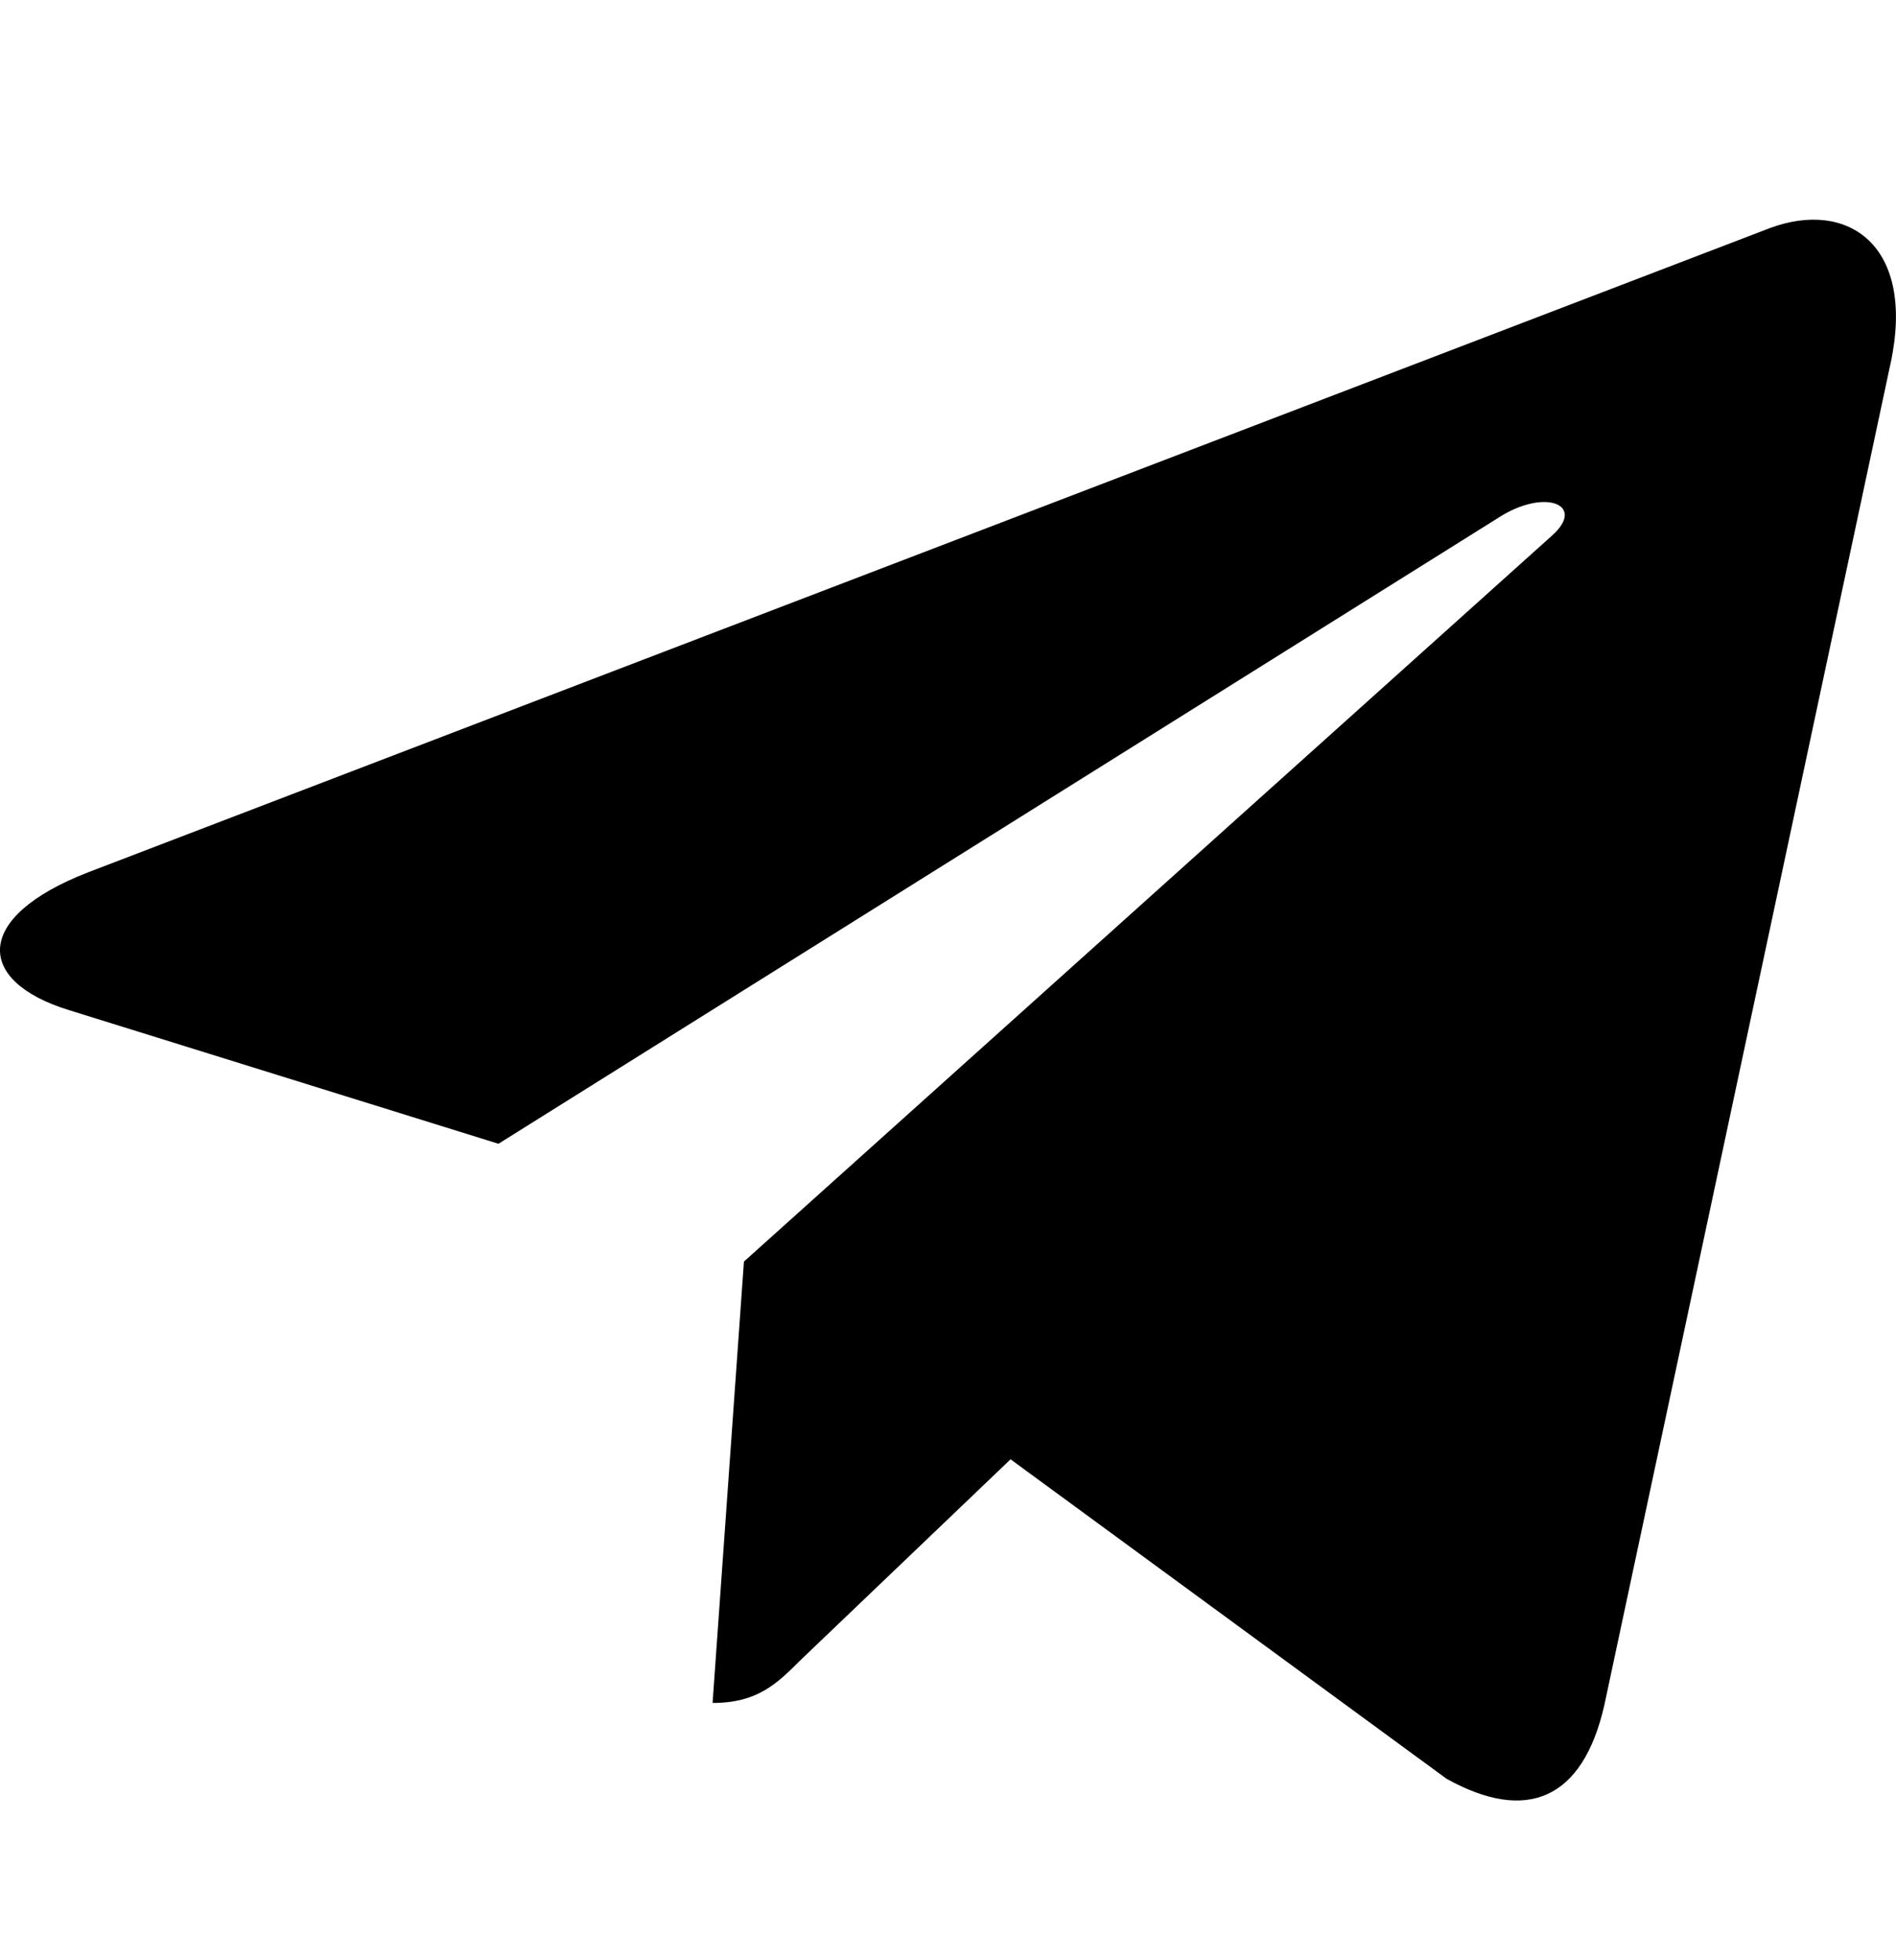 <svg width="30" height="31" viewBox="0 0 30 31"  xmlns="http://www.w3.org/2000/svg">
<g clip-path="url(#clip0_123_1464)">
<path d="M11.771 19.951L11.275 26.931C11.985 26.931 12.293 26.626 12.661 26.259L15.99 23.078L22.887 28.129C24.152 28.834 25.044 28.463 25.385 26.966L29.913 5.751L29.914 5.749C30.315 3.879 29.238 3.148 28.005 3.607L1.392 13.796C-0.424 14.501 -0.396 15.513 1.084 15.972L7.887 18.088L23.691 8.199C24.435 7.707 25.111 7.979 24.555 8.472L11.771 19.951Z" />
</g>
<defs>
<clipPath id="clip0_123_1464">
<rect width="30" height="30"  transform="translate(0 0.975)"/>
</clipPath>
</defs>
</svg>
